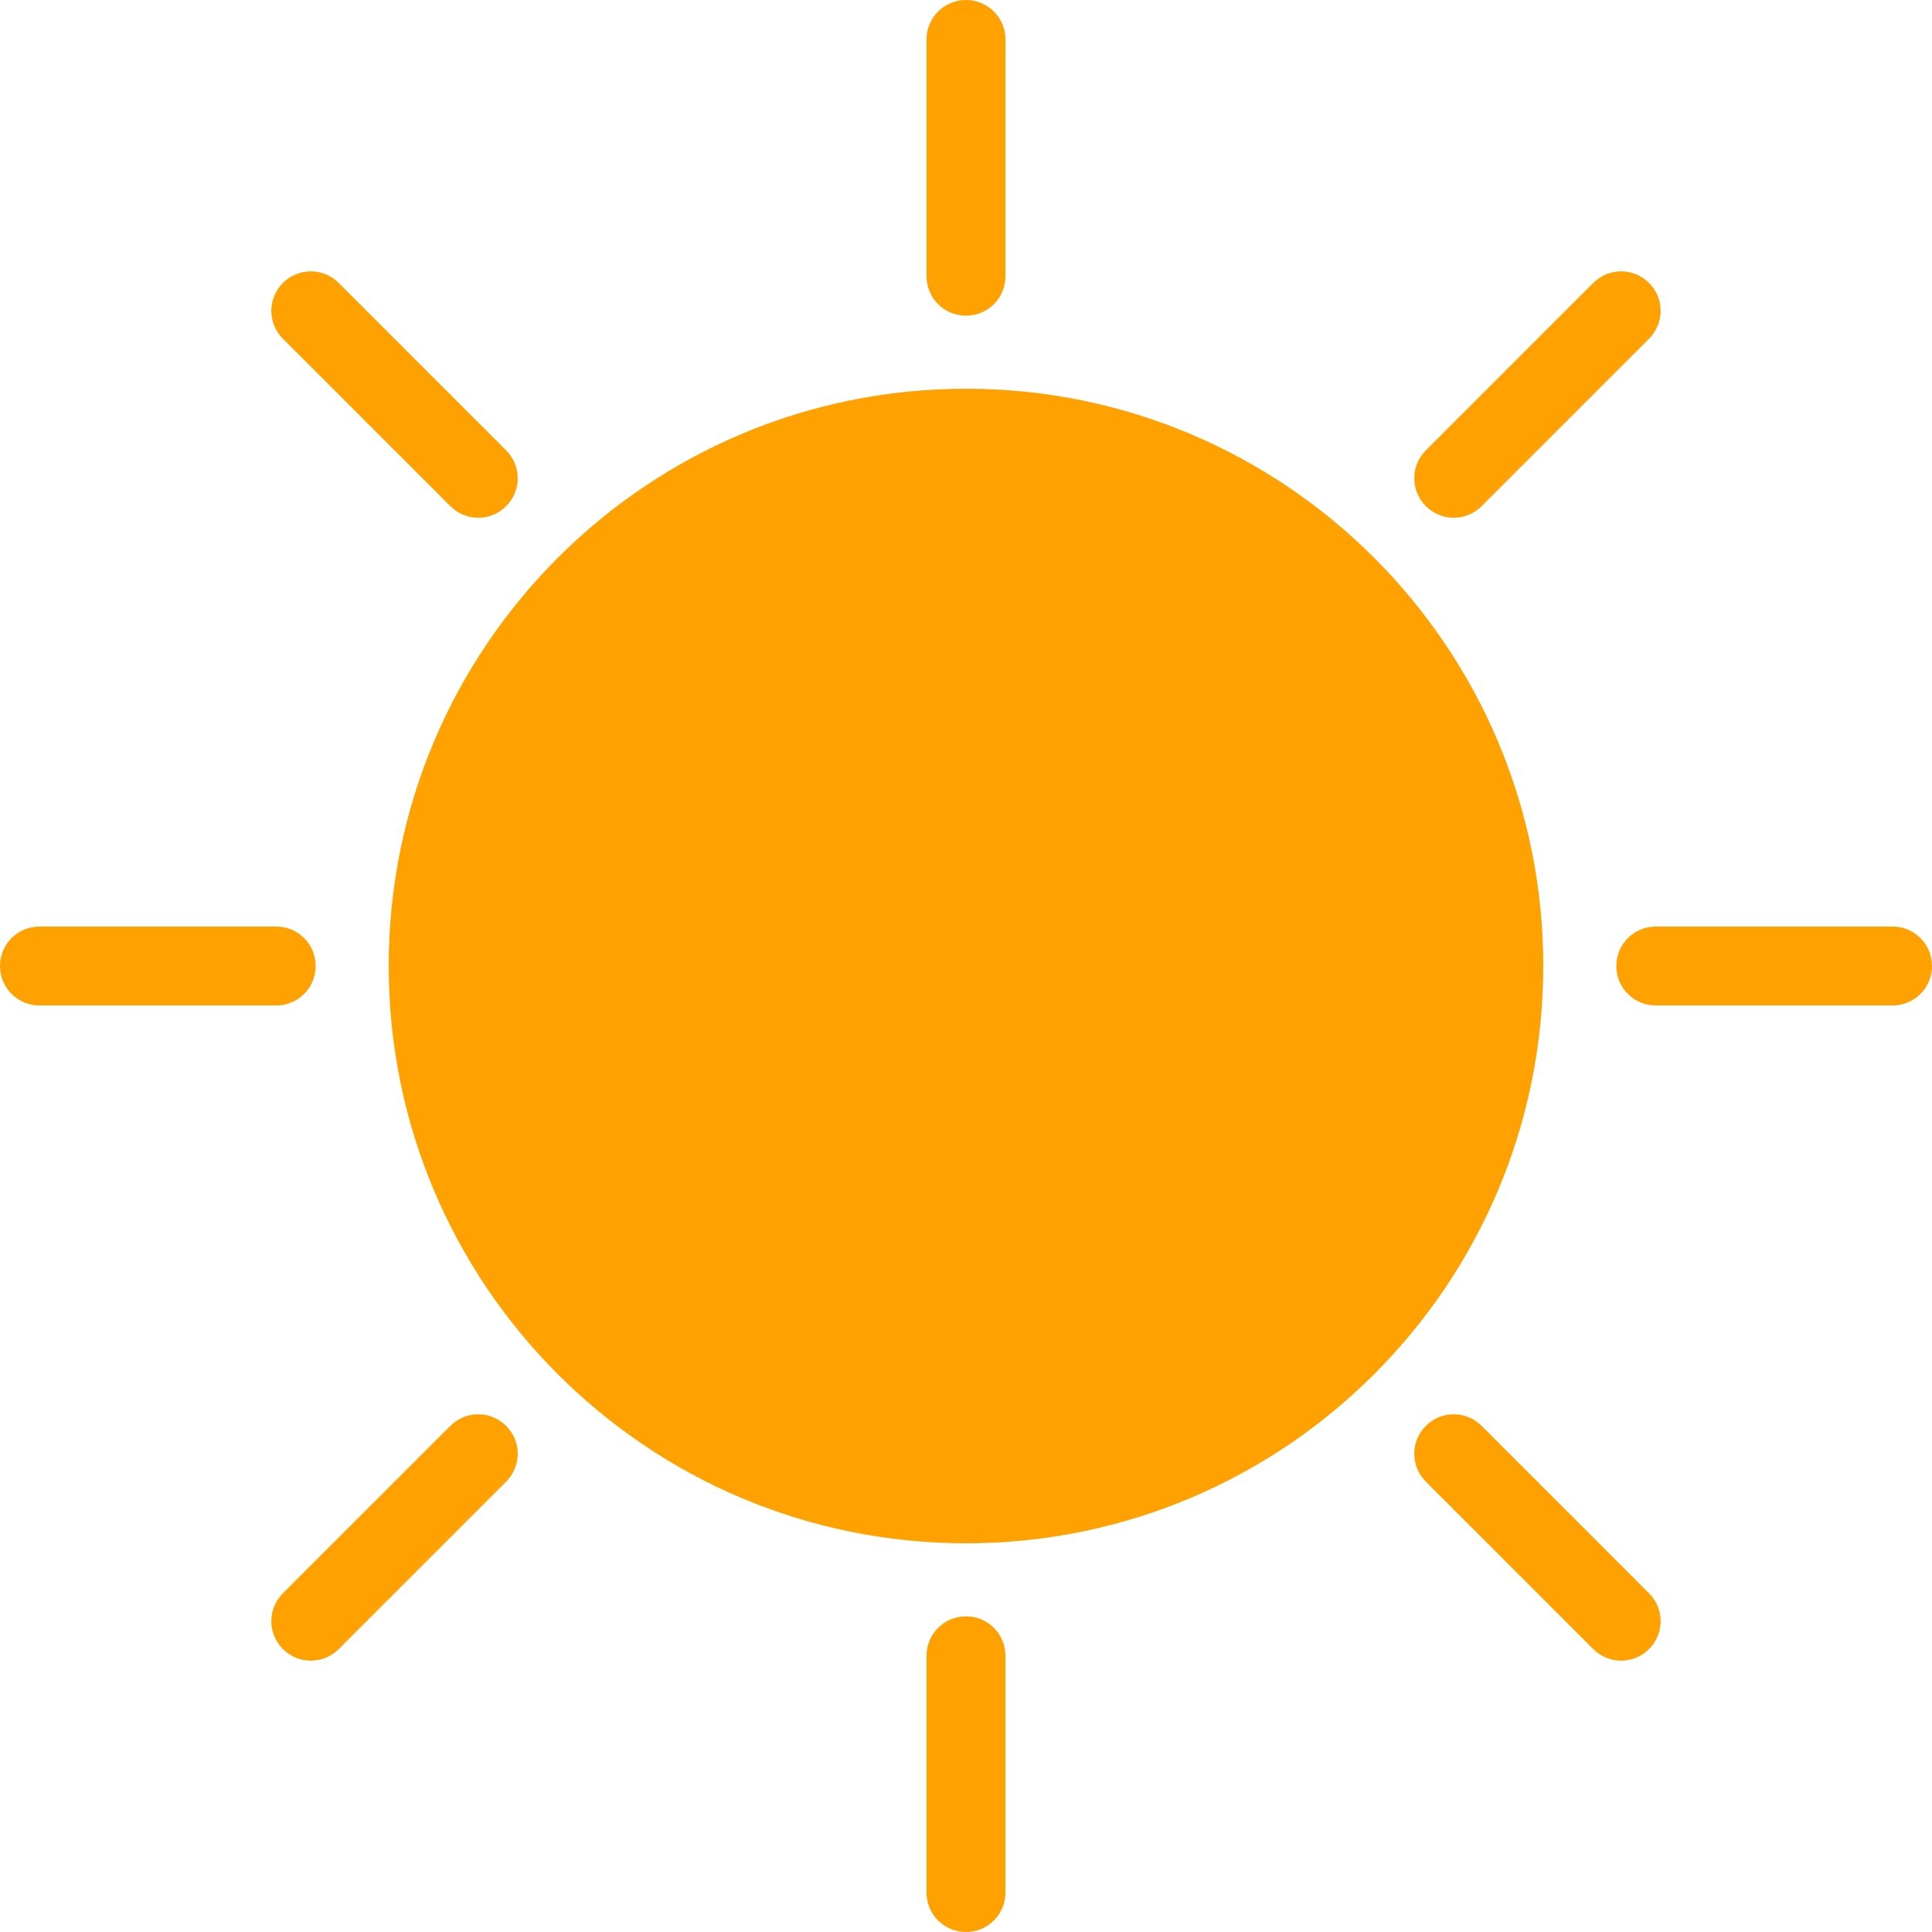 <?xml version="1.0" encoding="UTF-8" standalone="no"?>
<svg
   width="106.04pt"
   height="106.04pt"
   version="1.1"
   viewBox="0 0 106.04 106.04"
   id="svg233565"
   sodipodi:docname="Document-3-page001.svg"
   inkscape:version="1.2.2 (b0a8486541, 2022-12-01)"
   inkscape:export-filename="../Github Repos/own-weather-app/src/assets/icons/Document-3-page001.svg"
   inkscape:export-xdpi="96"
   inkscape:export-ydpi="96"
   xmlns:inkscape="http://www.inkscape.org/namespaces/inkscape"
   xmlns:sodipodi="http://sodipodi.sourceforge.net/DTD/sodipodi-0.dtd"
   xmlns="http://www.w3.org/2000/svg"
   xmlns:svg="http://www.w3.org/2000/svg">
  <sodipodi:namedview
     id="namedview233567"
     pagecolor="#00000f"
     bordercolor="#000000"
     borderopacity="0.25"
     inkscape:showpageshadow="2"
     inkscape:pageopacity="0"
     inkscape:pagecheckerboard="0"
     inkscape:deskcolor="#d1d1d1"
     inkscape:document-units="pt"
     showgrid="false"
     inkscape:zoom="0.7594697"
     inkscape:cx="408.17955"
     inkscape:cy="528"
     inkscape:window-width="1920"
     inkscape:window-height="1014"
     inkscape:window-x="0"
     inkscape:window-y="0"
     inkscape:window-maximized="1"
     inkscape:current-layer="Background" />
  <defs
     id="defs233522" />
  <g
     inkscape:groupmode="layer"
     id="Background"
     inkscape:label="Background"
     transform="translate(-333.132,-68.5)">
    <path
       d="M 53.019,0 C 51.821,0 50.853,0.966 50.853,2.166 V 15.16 c 0,1.2 0.967,2.166 2.166,2.166 1.2,0 2.166,-0.966 2.166,-2.166 V 2.166 C 55.185,0.966 54.219,0 53.019,0 Z M 17.061,14.894 c -0.553,0 -1.108,0.212 -1.532,0.636 -0.85,0.848 -0.85,2.214 0,3.062 l 9.188,9.188 c 0.848,0.849 2.214,0.849 3.063,0 0.848,-0.848 0.848,-2.214 0,-3.062 l -9.188,-9.188 c -0.424,-0.424 -0.979,-0.636 -1.532,-0.636 z m 71.918,0 c -0.553,0 -1.108,0.212 -1.532,0.636 l -9.188,9.188 c -0.848,0.848 -0.848,2.214 0,3.062 0.85,0.849 2.215,0.849 3.063,0 l 9.188,-9.188 c 0.848,-0.848 0.848,-2.214 0,-3.062 -0.424,-0.424 -0.979,-0.636 -1.532,-0.636 z m -35.96,6.442 c -17.499,0 -31.684,14.186 -31.685,31.684 0.002,17.499 14.186,31.685 31.685,31.685 17.499,0 31.685,-14.186 31.685,-31.685 0,-17.498 -14.186,-31.684 -31.685,-31.684 z M 2.166,50.855 C 0.966,50.855 0,51.821 0,53.019 c 0,1.2 0.966,2.166 2.166,2.166 H 15.16 c 1.2,0 2.166,-0.966 2.166,-2.166 0,-1.198 -0.966,-2.164 -2.166,-2.164 z m 88.714,0 c -1.2,0 -2.166,0.966 -2.166,2.164 0,1.2 0.966,2.166 2.166,2.166 h 12.994 c 1.2,0 2.166,-0.966 2.166,-2.166 0,-1.198 -0.966,-2.164 -2.166,-2.164 z M 26.249,77.624 c -0.555,0 -1.108,0.212 -1.532,0.636 l -9.188,9.188 c -0.85,0.849 -0.85,2.215 0,3.063 0.848,0.848 2.214,0.848 3.063,0 l 9.188,-9.188 c 0.848,-0.848 0.848,-2.214 0,-3.063 -0.426,-0.424 -0.979,-0.636 -1.532,-0.636 z m 53.542,0 c -0.553,0 -1.106,0.212 -1.532,0.636 -0.848,0.85 -0.848,2.215 0,3.063 l 9.188,9.188 c 0.849,0.848 2.215,0.848 3.063,0 0.848,-0.848 0.848,-2.214 0,-3.063 l -9.188,-9.188 c -0.424,-0.424 -0.977,-0.636 -1.532,-0.636 z M 53.019,88.715 c -1.198,0 -2.166,0.966 -2.166,2.166 v 12.994 c 0,1.2 0.967,2.166 2.166,2.166 1.2,0 2.166,-0.966 2.166,-2.166 V 90.88 c 0,-1.2 -0.966,-2.166 -2.166,-2.166 z"
       id="sunny3"
       style="fill:#ffa100;fill-rule:nonzero;stroke:none"
       transform="translate(333.132,68.5)"
       inkscape:export-filename="../Github Repos/own-weather-app/src/assets/icons/sunny3.svg"
       inkscape:export-xdpi="96"
       inkscape:export-ydpi="96" />
  </g>
</svg>
